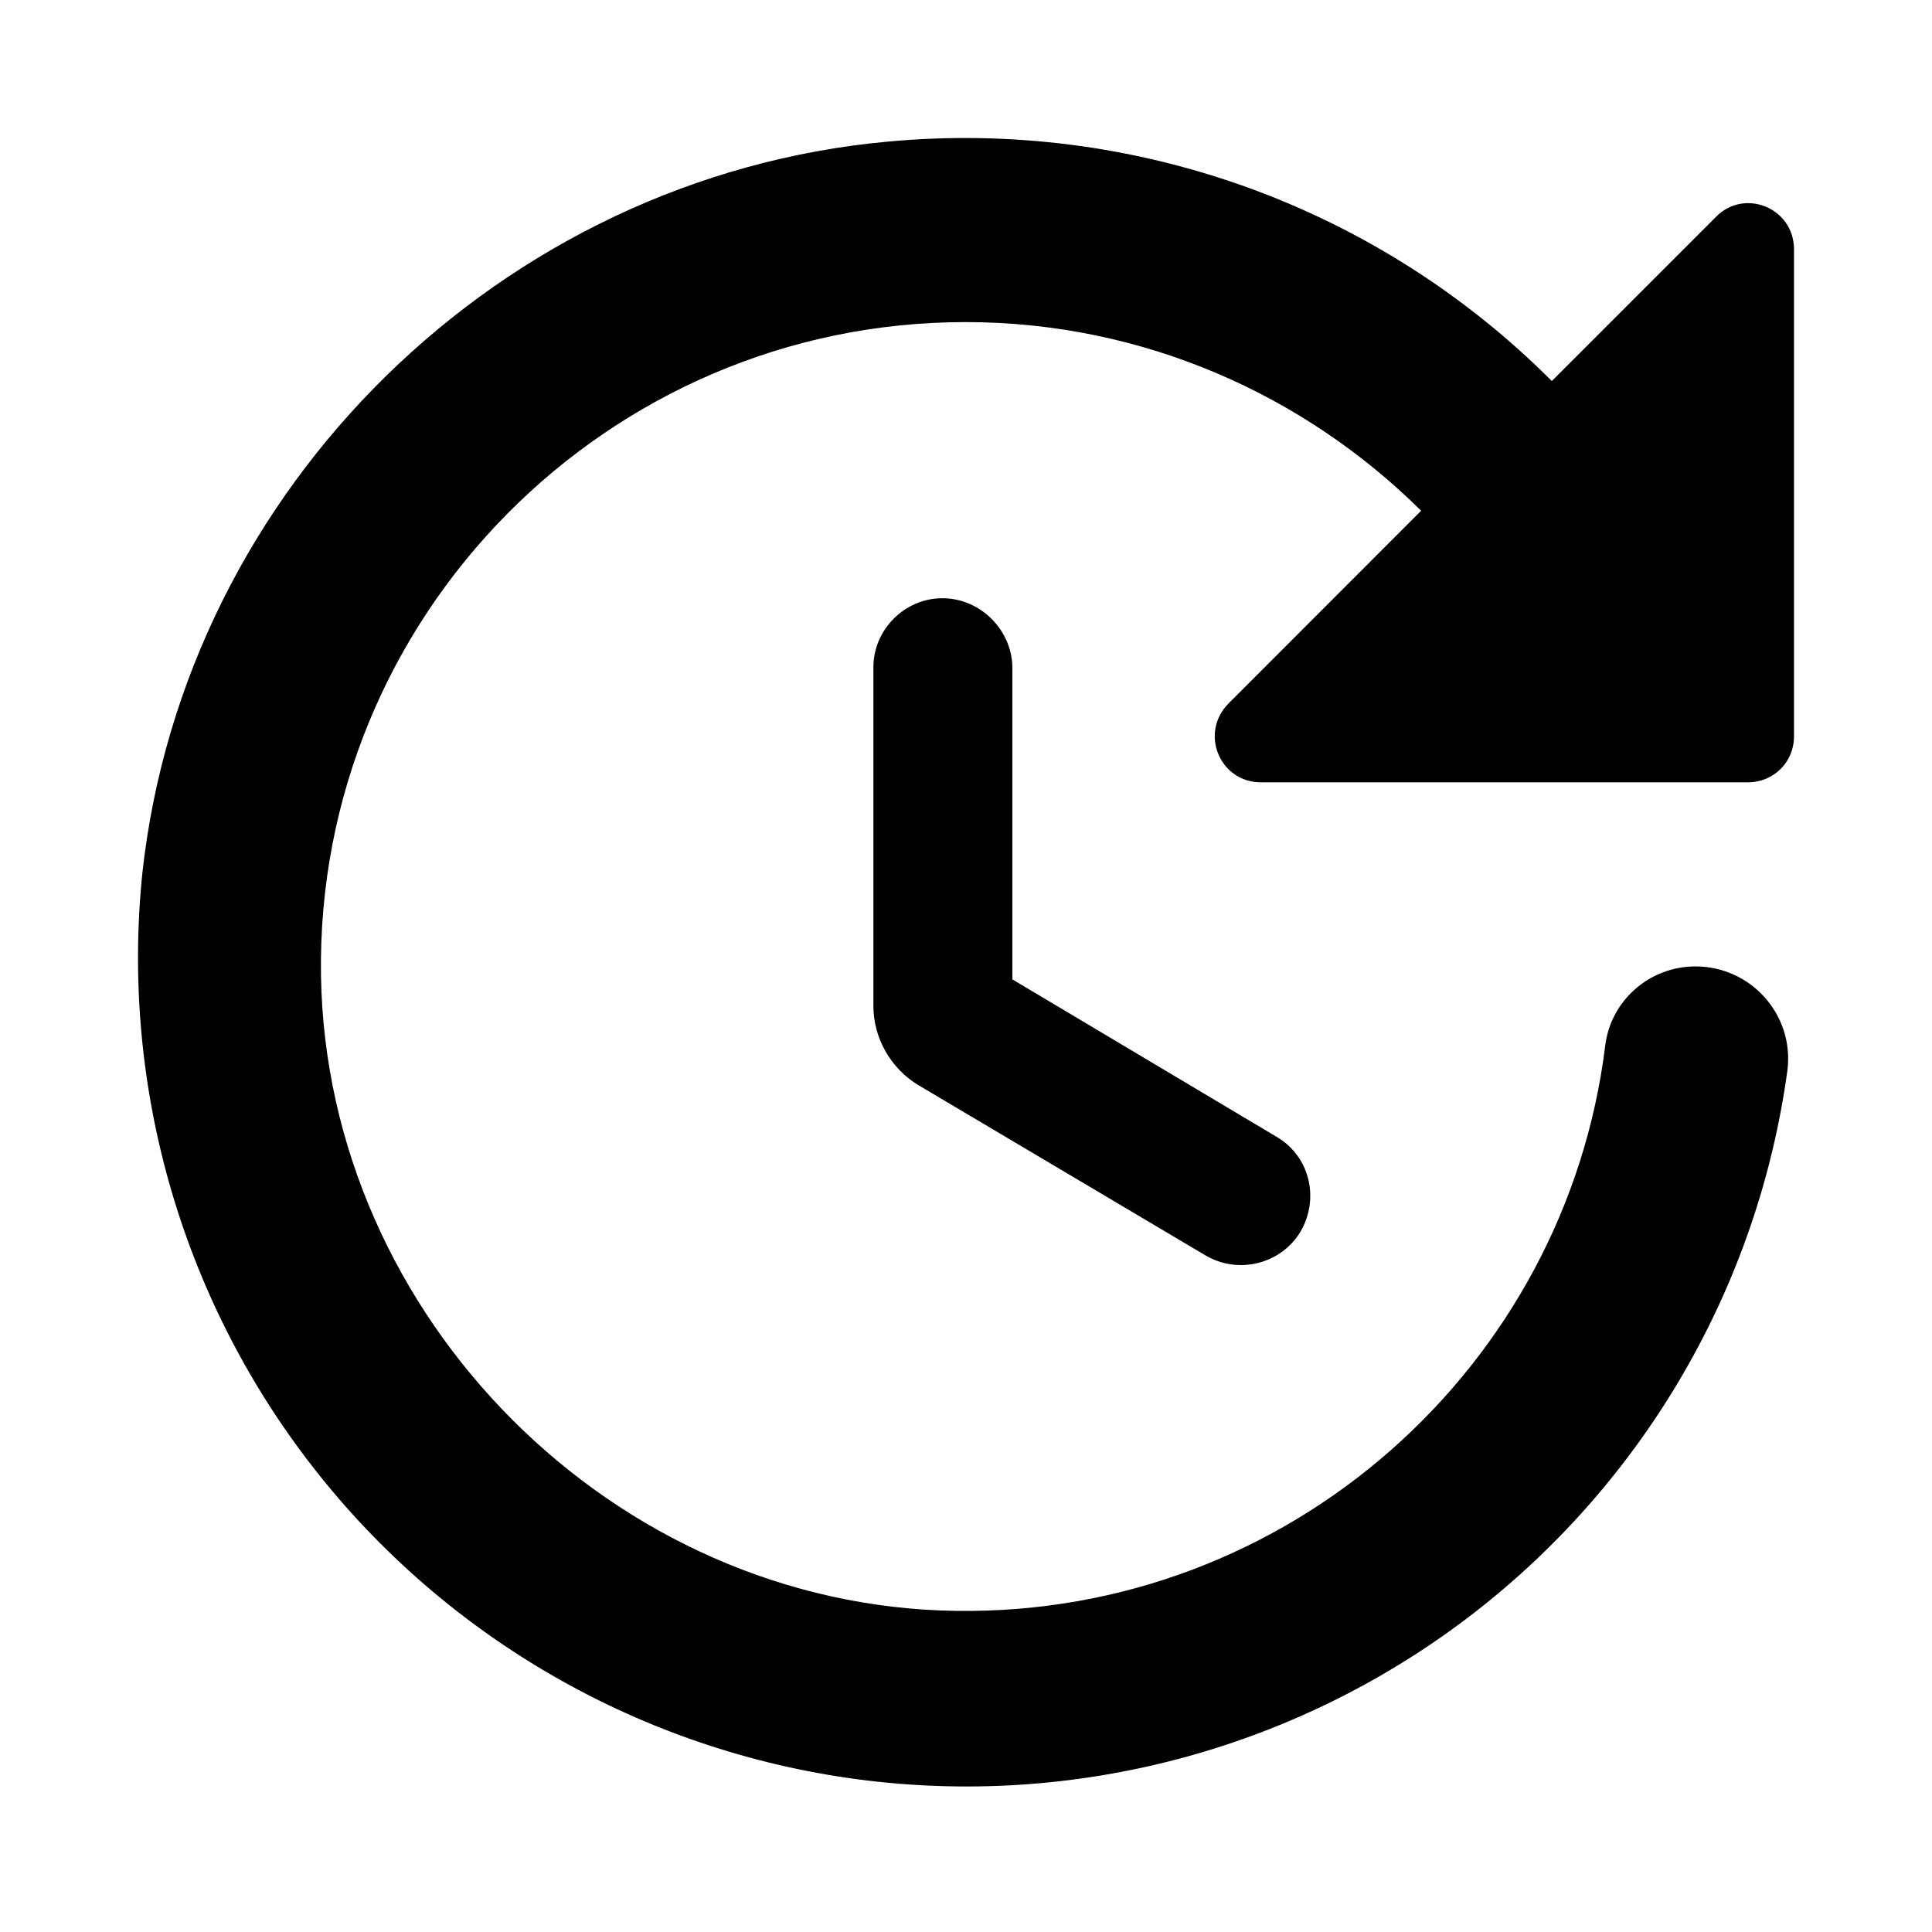 <svg width="14" height="14" viewBox="0 0 14 14" fill="currentColor" xmlns="http://www.w3.org/2000/svg">
<path d="M6.329 4.835V7.29C6.329 7.524 6.456 7.744 6.656 7.864L8.737 9.098C8.977 9.238 9.284 9.158 9.424 8.925C9.564 8.685 9.491 8.378 9.251 8.238L7.336 7.097V4.829C7.329 4.562 7.103 4.335 6.829 4.335C6.556 4.335 6.329 4.562 6.329 4.835ZM13 5.336V1.807C13 1.506 12.64 1.36 12.433 1.573L11.245 2.761C10.621 2.136 9.866 1.656 9.034 1.356C8.203 1.057 7.316 0.944 6.436 1.026C3.64 1.28 1.339 3.528 1.032 6.323C0.87 7.89 1.33 9.459 2.314 10.69C3.297 11.92 4.726 12.715 6.29 12.903C7.855 13.09 9.43 12.655 10.677 11.691C11.923 10.727 12.741 9.312 12.953 7.751C13 7.35 12.686 7.003 12.286 7.003C11.953 7.003 11.672 7.25 11.632 7.577C11.345 9.905 9.338 11.707 6.929 11.673C4.454 11.64 2.366 9.552 2.326 7.07C2.286 4.468 4.401 2.334 6.996 2.334C8.283 2.334 9.451 2.861 10.298 3.701L8.904 5.096C8.69 5.309 8.837 5.669 9.137 5.669H12.666C12.853 5.669 13 5.522 13 5.336Z" />
</svg>
